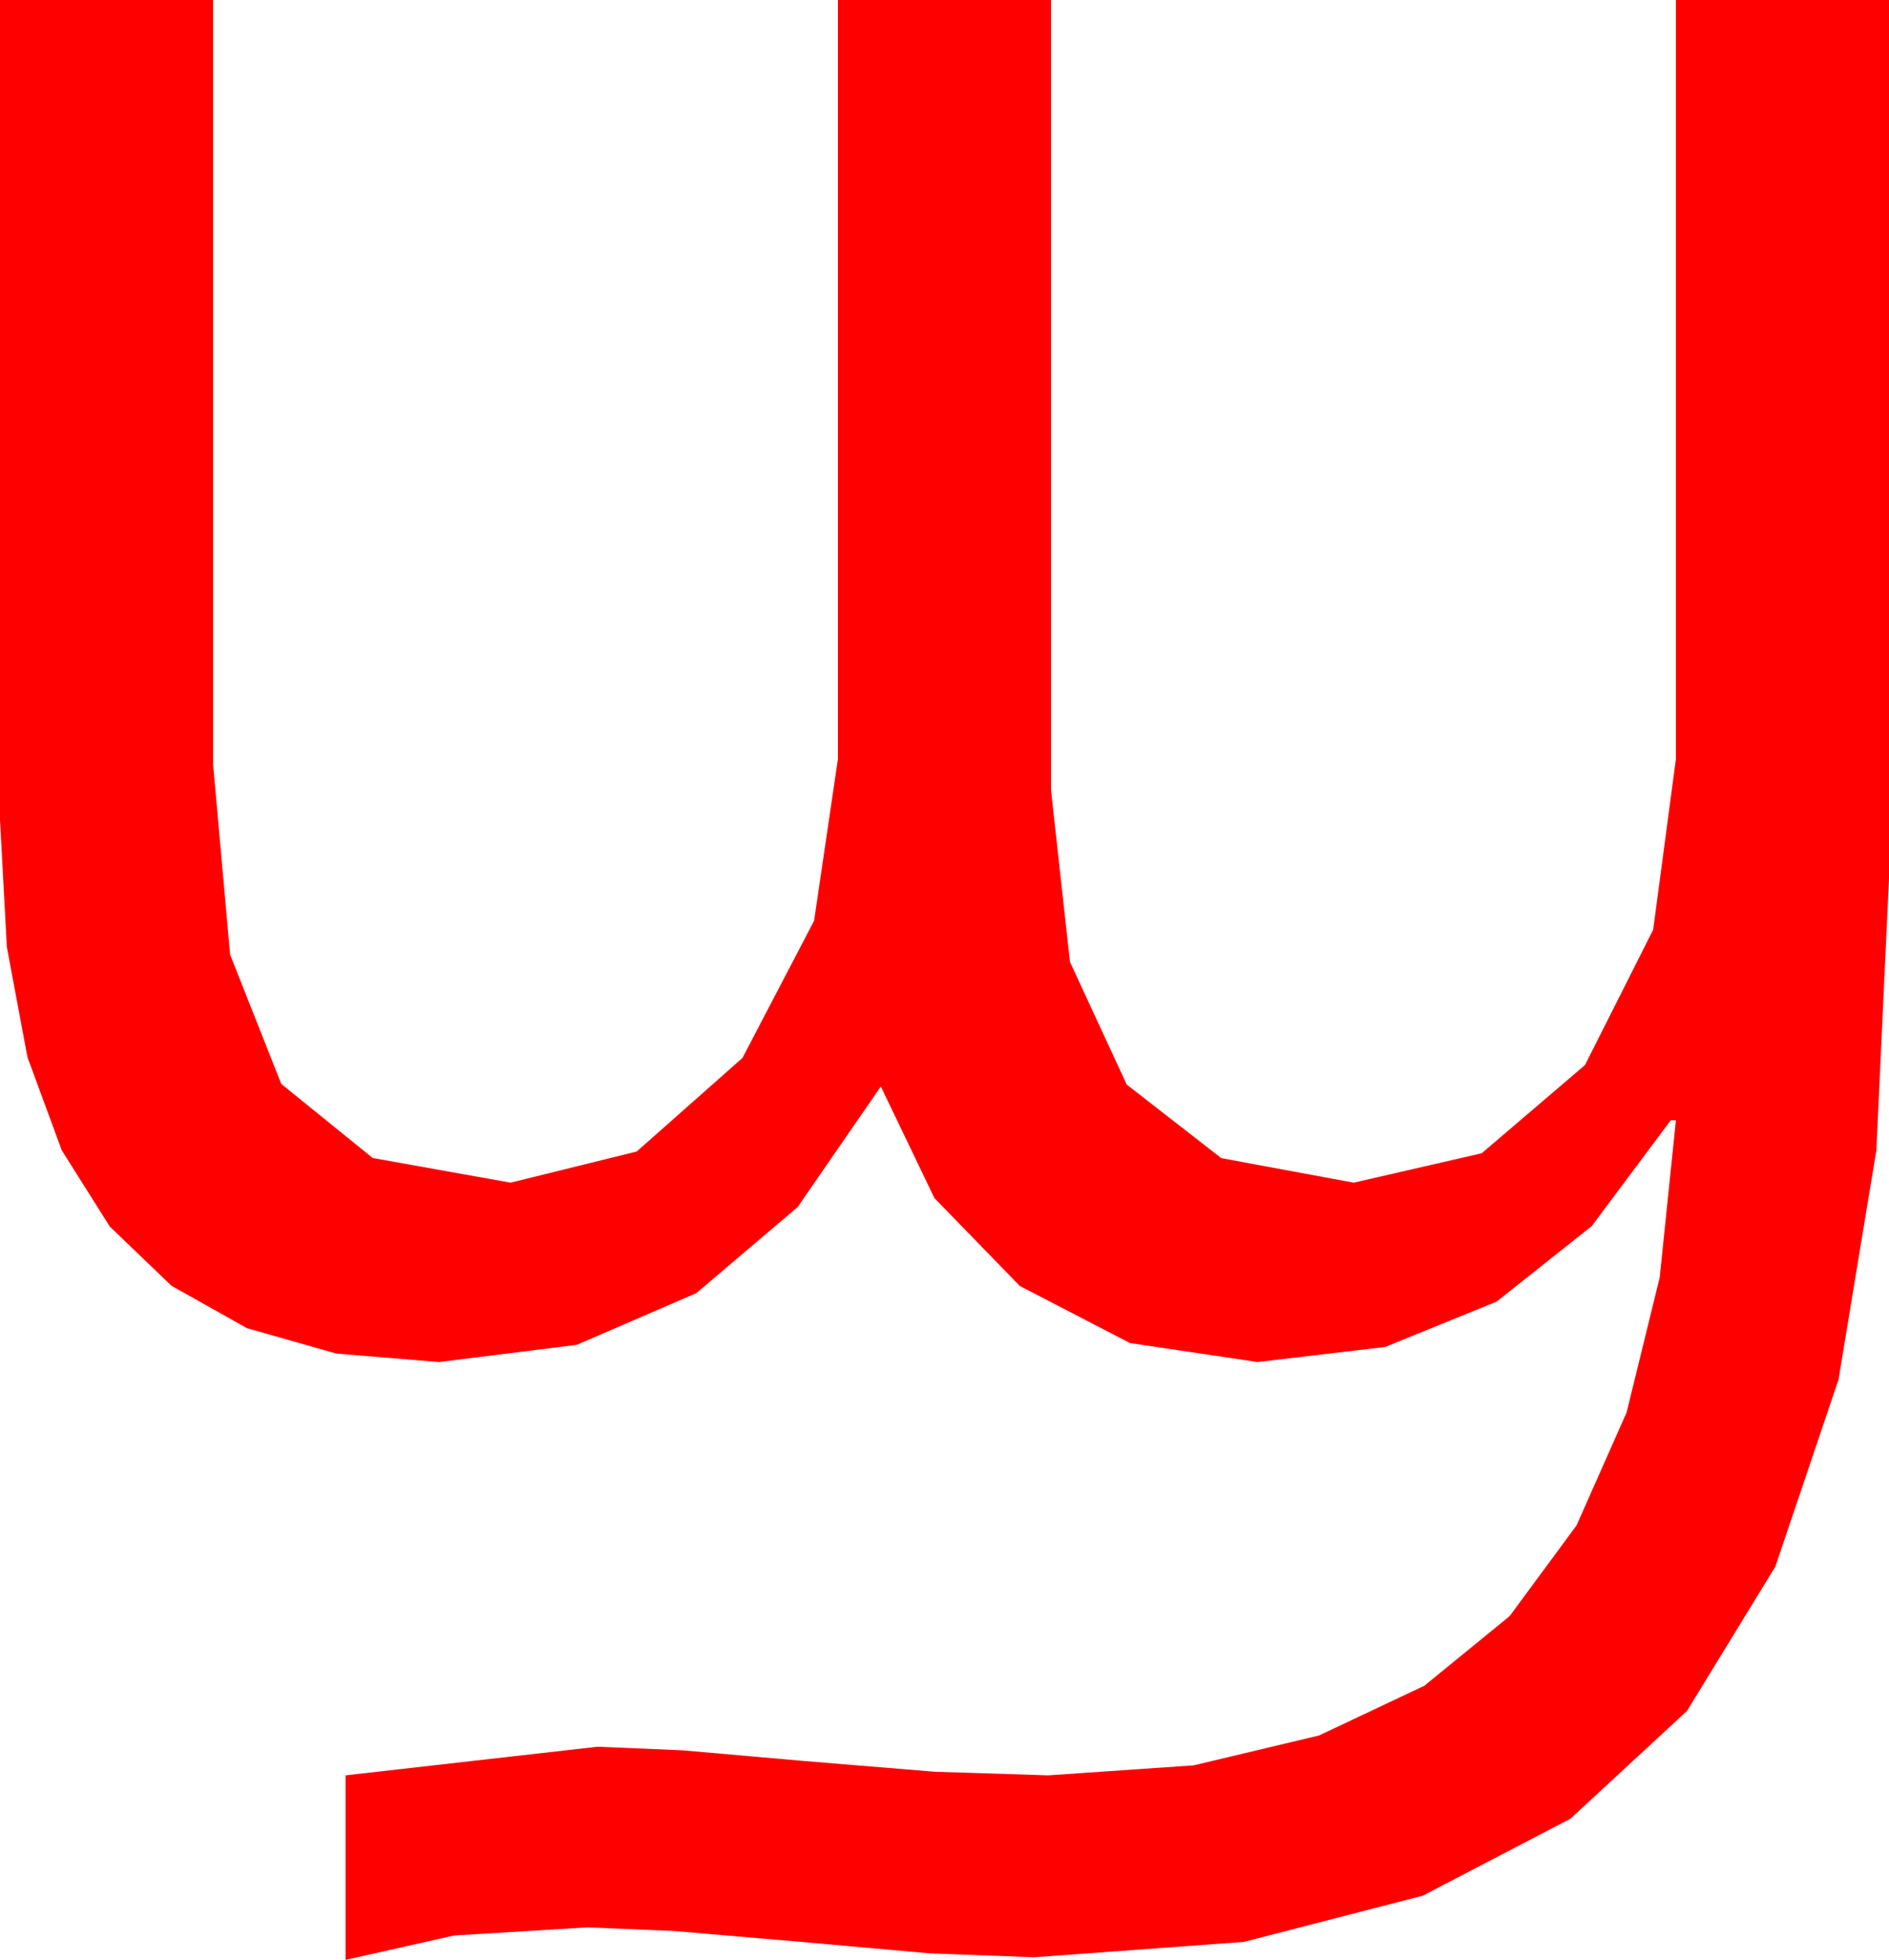 <?xml version="1.0" encoding="utf-8"?>
<!DOCTYPE svg PUBLIC "-//W3C//DTD SVG 1.1//EN" "http://www.w3.org/Graphics/SVG/1.1/DTD/svg11.dtd">
<svg width="42.598" height="44.18" xmlns="http://www.w3.org/2000/svg" xmlns:xlink="http://www.w3.org/1999/xlink" xmlns:xml="http://www.w3.org/XML/1998/namespace" version="1.1">
  <g>
    <g>
      <path style="fill:#FF0000;fill-opacity:1" d="M0,0L4.805,0 4.805,17.227 5.189,21.519 6.343,24.434 8.405,26.104 11.514,26.66 14.359,25.957 16.743,23.848 18.358,20.757 18.896,17.109 18.896,0 23.701,0 23.701,17.812 24.128,21.683 25.408,24.448 27.541,26.107 30.527,26.66 33.413,25.997 35.742,24.009 37.28,20.958 37.793,17.109 37.793,0 42.598,0 42.598,19.805 42.313,25.932 41.459,31.102 40.035,35.315 38.042,38.569 35.414,40.998 32.084,42.733 28.053,43.774 23.32,44.121 20.969,44.033 18.018,43.77 15.198,43.528 13.242,43.447 10.239,43.63 7.793,44.18 7.793,40.02 13.477,39.375 15.388,39.456 18.135,39.697 21.079,39.939 23.643,40.02 26.918,39.795 29.744,39.122 32.119,38.001 34.043,36.431 35.552,34.386 36.68,31.842 37.427,28.798 37.793,25.254 37.676,25.254 35.896,27.638 33.75,29.341 31.238,30.363 28.359,30.703 25.481,30.275 22.998,28.989 21.072,27.008 19.863,24.492 17.988,27.209 15.703,29.15 13.008,30.315 9.902,30.703 7.581,30.512 5.57,29.94 3.868,28.985 2.476,27.649 1.393,25.931 0.619,23.831 0.155,21.35 0,18.486 0,0z" />
    </g>
  </g>
</svg>